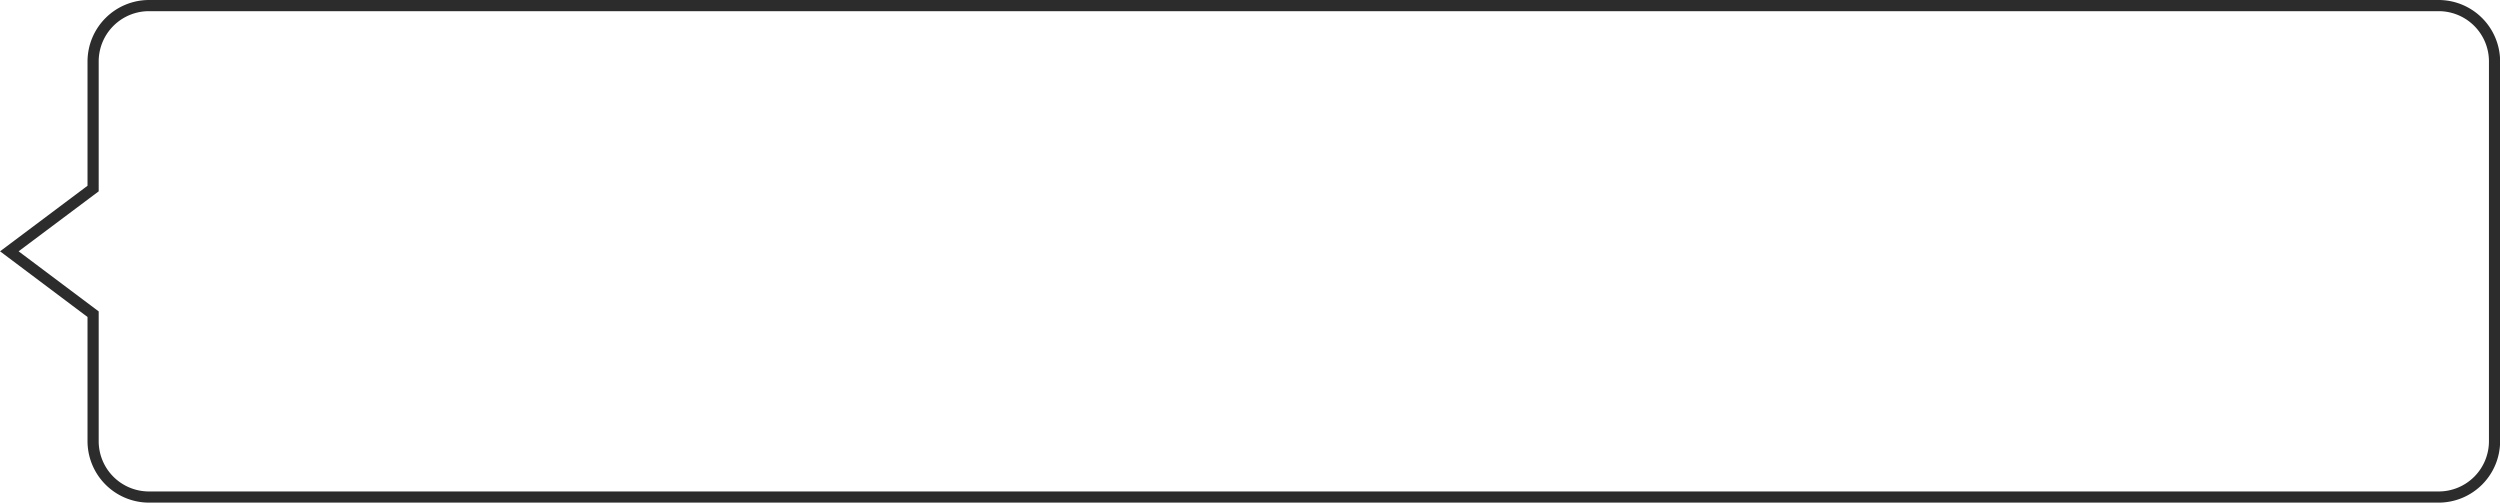 <?xml version="1.0" standalone="no"?><!DOCTYPE svg PUBLIC "-//W3C//DTD SVG 1.1//EN" "http://www.w3.org/Graphics/SVG/1.1/DTD/svg11.dtd"><svg class="icon" width="200px" height="40.21px" viewBox="0 0 5093 1024" version="1.1" xmlns="http://www.w3.org/2000/svg"><path d="M4968.22 1024h-4664.889a125.383 125.383 0 0 1-125.156-125.156V645.803L0 512l178.176-133.575V125.156a125.383 125.383 0 0 1 125.156-125.156h4664.889a125.383 125.383 0 0 1 125.156 125.156v773.689a125.383 125.383 0 0 1-125.156 125.156zM37.774 512l163.157 122.425V898.844a102.4 102.4 0 0 0 102.4 102.4h4664.889a102.4 102.4 0 0 0 102.4-102.4v-773.689a102.4 102.4 0 0 0-102.4-102.4h-4664.889a102.4 102.4 0 0 0-102.4 102.4v264.647z" fill="#2c2c2c" /></svg>